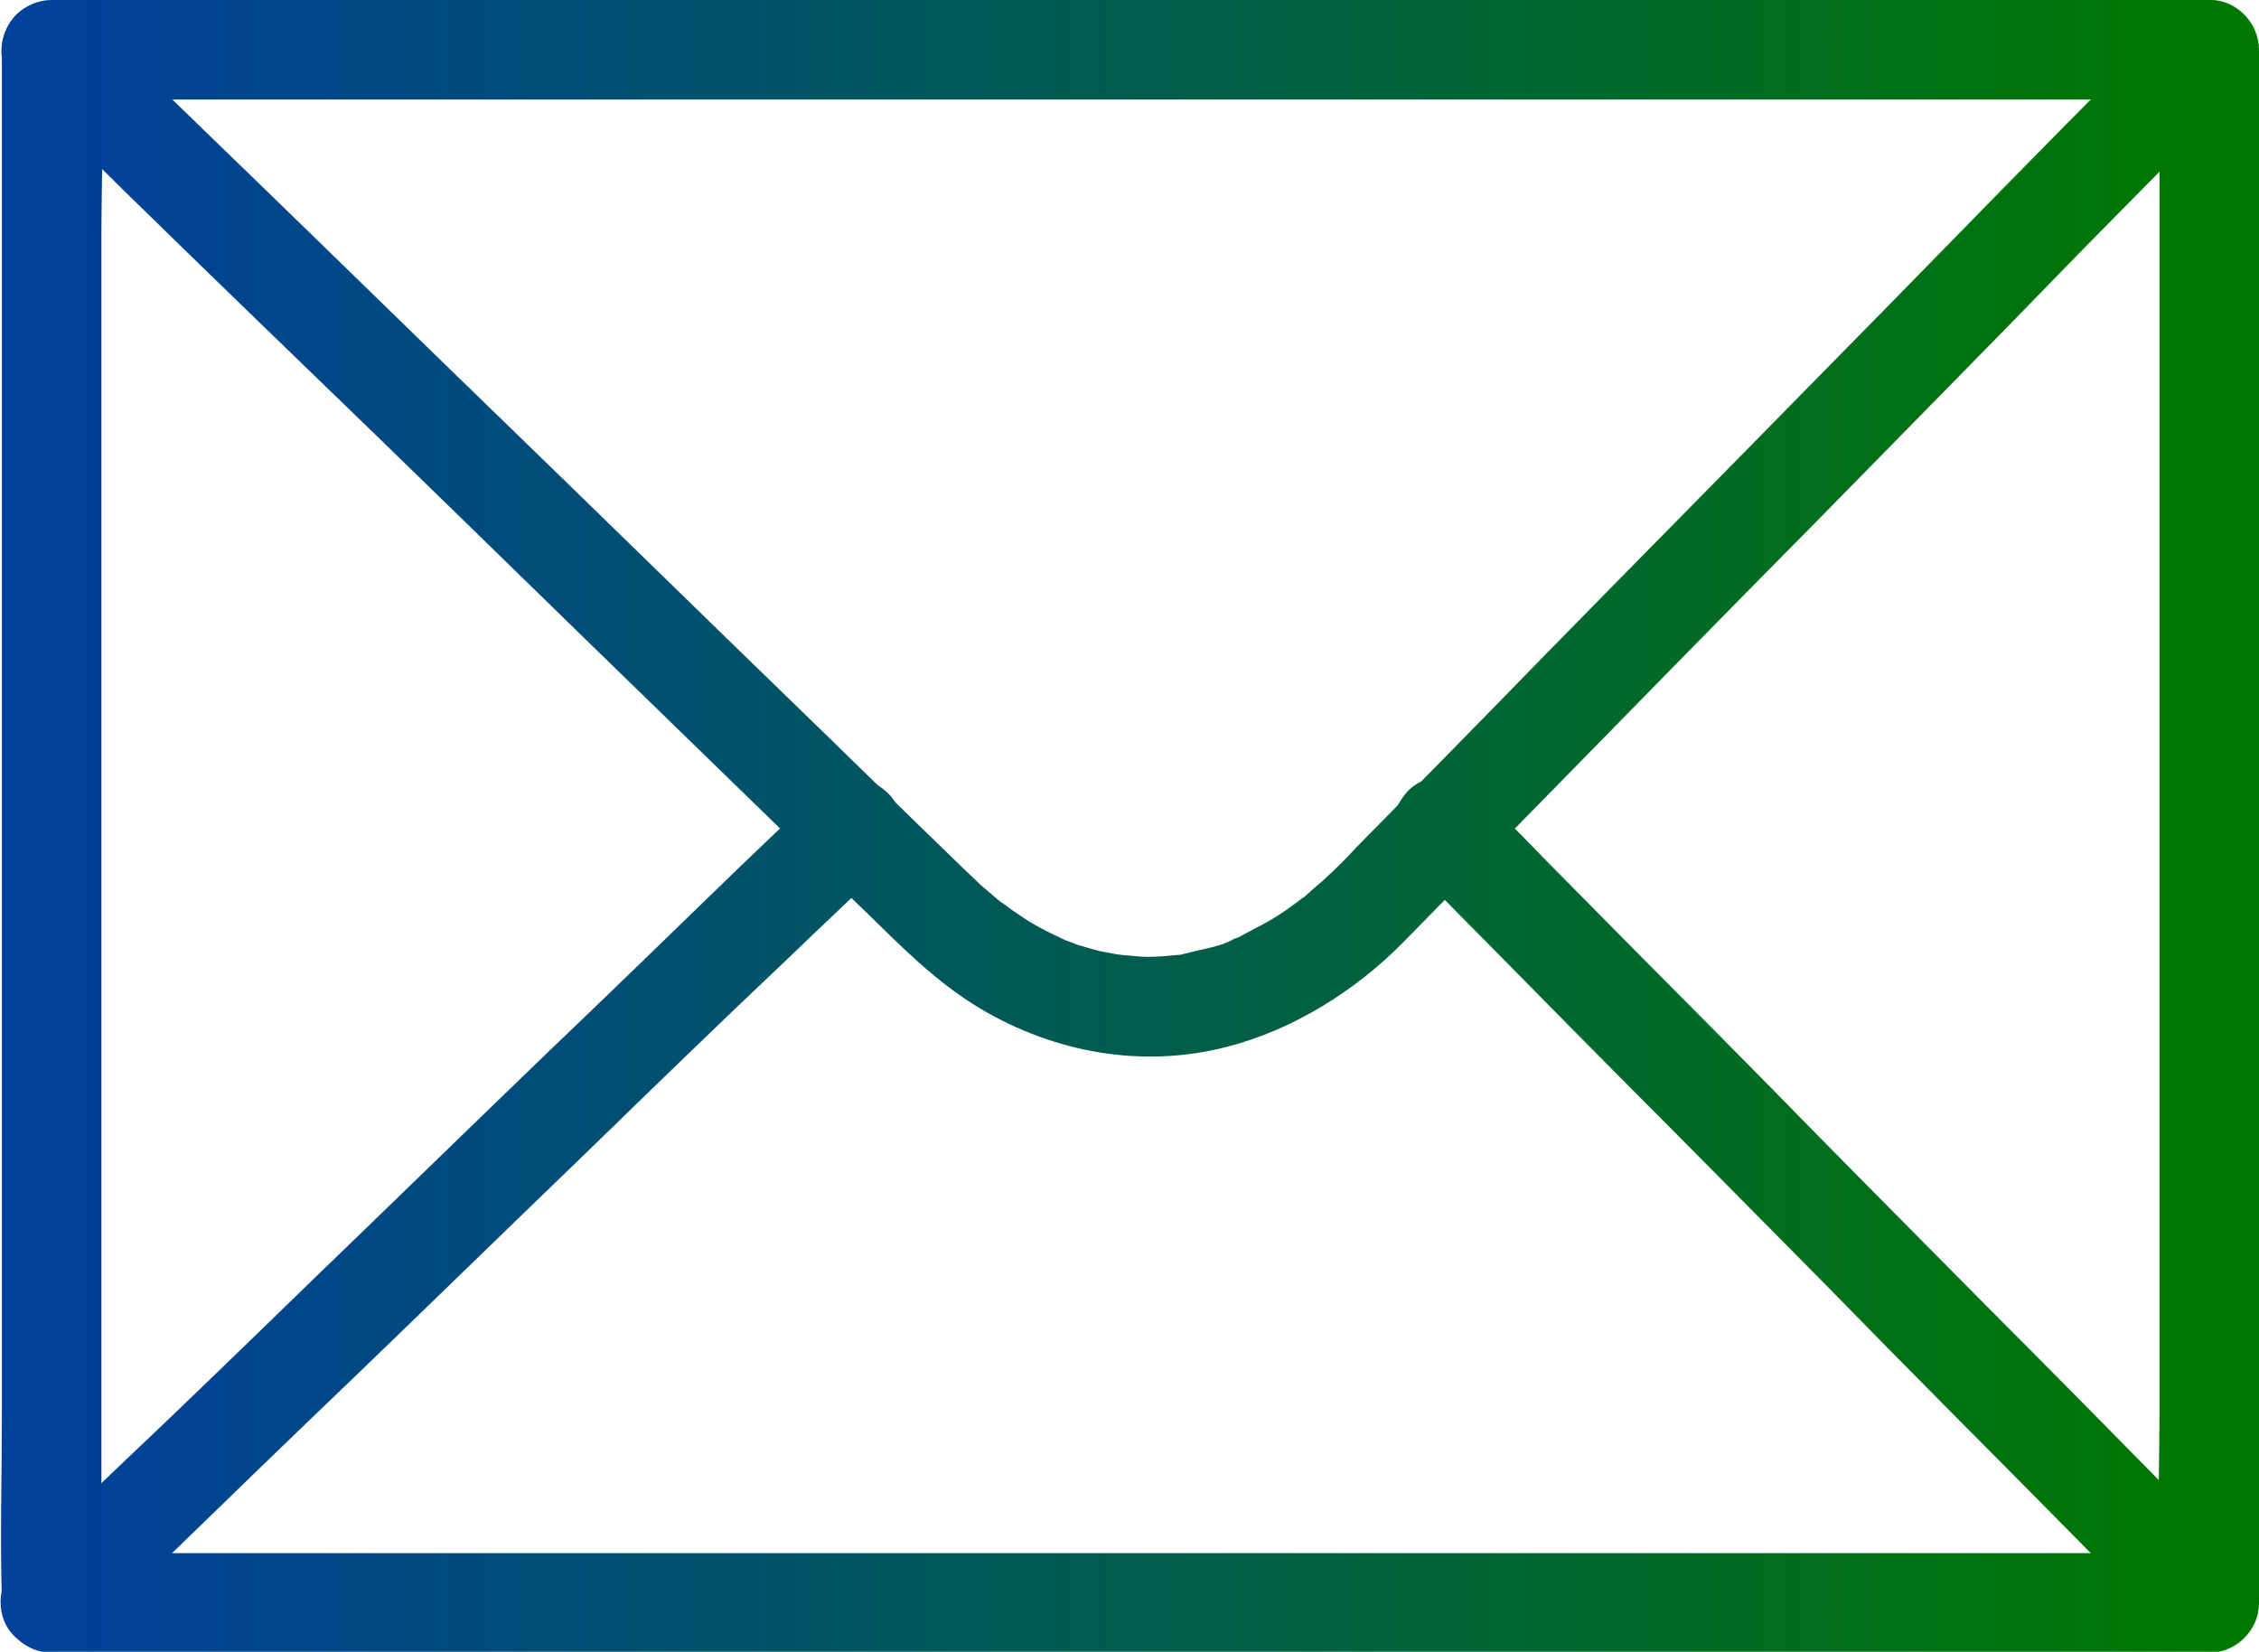 <?xml version="1.0" encoding="utf-8"?>
<!-- Generator: Adobe Illustrator 19.0.0, SVG Export Plug-In . SVG Version: 6.00 Build 0)  -->
<svg version="1.1" id="Слой_1" xmlns="http://www.w3.org/2000/svg" xmlns:xlink="http://www.w3.org/1999/xlink" x="0px" y="0px"
	 viewBox="1492.7 1024.7 240.6 175.9" style="enable-background:new 1492.7 1024.7 240.6 175.9;" xml:space="preserve">
<style type="text/css">
	.st0{fill:url(#SVGID_1_);}
	.st1{fill:url(#SVGID_2_);}
	.st2{fill:url(#SVGID_3_);}
	.st3{fill:url(#SVGID_4_);}
</style>
<g>
	<g>
		<linearGradient id="SVGID_1_" gradientUnits="userSpaceOnUse" x1="1501" y1="1112.649" x2="1728.055" y2="1112.649">
			<stop  offset="0" style="stop-color:#004199"/>
			<stop  offset="1" style="stop-color:#007800"/>
		</linearGradient>
		<path class="st0" d="M1722.7,1030c0,5.5,0,11,0,16.5c0,13.2,0,26.3,0,39.5c0,15.9,0,31.8,0,47.8c0,13.8,0,27.5,0,41.3
			c0,6.6-0.3,13.4,0,20c0,0.1,0,0.2,0,0.3c1.8-1.8,3.5-3.5,5.3-5.3c-2.1,0-4.1,0-6.2,0c-5.6,0-11.1,0-16.7,0c-8.3,0-16.5,0-24.8,0
			c-10.1,0-20.1,0-30.1,0c-11,0-22,0-33,0c-11.1,0-22.2,0-33.3,0c-10.4,0-20.8,0-31.2,0c-8.8,0-17.5,0-26.3,0c-6.3,0-12.6,0-18.9,0
			c-3,0-6-0.1-8.9,0c-0.1,0-0.3,0-0.4,0c1.8,1.8,3.5,3.5,5.3,5.3c0-5.5,0-11,0-16.5c0-13.2,0-26.3,0-39.5c0-15.9,0-31.8,0-47.8
			c0-13.8,0-27.5,0-41.3c0-6.6,0.3-13.4,0-20c0-0.1,0-0.2,0-0.3c-1.8,1.8-3.5,3.5-5.3,5.3c2.1,0,4.1,0,6.2,0c5.6,0,11.1,0,16.7,0
			c8.3,0,16.5,0,24.8,0c10.1,0,20.1,0,30.1,0c11,0,22,0,33,0c11.1,0,22.2,0,33.3,0c10.4,0,20.8,0,31.2,0c8.8,0,17.5,0,26.3,0
			c6.3,0,12.6,0,18.9,0c3,0,6,0.1,8.9,0c0.1,0,0.3,0,0.4,0c2.8,0,5.4-2.4,5.3-5.3s-2.3-5.3-5.3-5.3c-2.1,0-4.1,0-6.2,0
			c-5.6,0-11.1,0-16.7,0c-8.3,0-16.5,0-24.8,0c-10.1,0-20.1,0-30.1,0c-11,0-22,0-33,0c-11.1,0-22.2,0-33.3,0c-10.4,0-20.8,0-31.2,0
			c-8.8,0-17.5,0-26.3,0c-6.3,0-12.6,0-18.9,0c-3,0-6-0.1-8.9,0c-0.1,0-0.3,0-0.4,0c-2.9,0-5.3,2.4-5.3,5.3c0,5.5,0,11,0,16.5
			c0,13.2,0,26.3,0,39.5c0,15.9,0,31.8,0,47.8c0,13.8,0,27.5,0,41.3c0,6.7-0.2,13.3,0,20c0,0.1,0,0.2,0,0.3c0,2.9,2.4,5.3,5.3,5.3
			c2.1,0,4.1,0,6.2,0c5.6,0,11.1,0,16.7,0c8.3,0,16.5,0,24.8,0c10.1,0,20.1,0,30.1,0c11,0,22,0,33,0c11.1,0,22.2,0,33.3,0
			c10.4,0,20.8,0,31.2,0c8.8,0,17.5,0,26.3,0c6.3,0,12.6,0,18.9,0c3,0,6,0.1,8.9,0c0.1,0,0.3,0,0.4,0c2.9,0,5.3-2.4,5.3-5.3
			c0-5.5,0-11,0-16.5c0-13.2,0-26.3,0-39.5c0-15.9,0-31.8,0-47.8c0-13.8,0-27.5,0-41.3c0-6.7,0.2-13.3,0-20c0-0.1,0-0.2,0-0.3
			c0-2.8-2.4-5.4-5.3-5.3C1725.1,1024.9,1722.7,1027.1,1722.7,1030z"/>
		<linearGradient id="SVGID_2_" gradientUnits="userSpaceOnUse" x1="1501" y1="1080.934" x2="1728.055" y2="1080.934">
			<stop  offset="0" style="stop-color:#004199"/>
			<stop  offset="1" style="stop-color:#007800"/>
		</linearGradient>
		<path class="st1" d="M1494.4,1033.8c3.9,3.8,7.8,7.5,11.6,11.3c8.9,8.7,17.8,17.3,26.8,26c10.1,9.8,20.1,19.6,30.2,29.4
			c7.3,7.1,14.5,14.1,21.8,21.2c3.9,3.8,7.6,7.6,12.3,10.4c7.9,4.7,17.2,6.4,26.2,4.1c7.1-1.8,13.8-6,18.9-11.2
			c5.3-5.4,10.6-10.8,15.9-16.2c9.4-9.6,18.8-19.2,28.2-28.7c9.4-9.6,18.9-19.2,28.3-28.9c5.4-5.5,10.9-11,16.3-16.6
			c0.3-0.3,0.5-0.5,0.8-0.8c1.9-2,2.1-5.5,0-7.5c-2.1-1.9-5.4-2.1-7.5,0c-3.8,3.9-7.6,7.8-11.4,11.6c-8.8,8.9-17.5,17.9-26.3,26.8
			c-9.7,9.9-19.5,19.8-29.2,29.7c-6.7,6.9-13.5,13.8-20.2,20.6c-1,1.1-2,2.1-3.1,3.1c-0.6,0.6-1.3,1.1-1.9,1.7
			c-0.1,0.1-1.3,1.1-0.5,0.4c-0.3,0.2-0.5,0.4-0.8,0.6c-1.3,1-2.7,1.9-4.1,2.6c-0.6,0.3-1.1,0.6-1.7,0.9c-0.3,0.2-0.6,0.3-0.9,0.4
			c-0.9,0.4,0.1,0,0.2-0.1c-1.1,0.7-2.6,1-3.9,1.3c-0.6,0.1-1.1,0.3-1.7,0.4c-0.2,0.1-0.4,0.1-0.7,0.1c-1.2,0.2,1.3-0.1,0.1,0
			c-1.1,0.1-2.1,0.2-3.2,0.2c-1,0-2-0.2-3.1-0.2c1.7,0.1,0.2,0-0.3-0.1c-0.5-0.1-1-0.2-1.6-0.3c-0.9-0.2-1.7-0.5-2.5-0.7
			c-0.4-0.2-0.8-0.3-1.3-0.5c-0.2-0.1-1-0.4-0.1,0c1,0.4-0.1-0.1-0.3-0.2c-1.5-0.7-2.9-1.4-4.2-2.3c-0.6-0.4-1.2-0.8-1.7-1.2
			c-0.3-0.2-0.5-0.4-0.8-0.6c-0.1-0.1,1.2,1,0.6,0.5c-0.1-0.1-0.3-0.2-0.4-0.3c-0.7-0.6-1.4-1.2-2.1-1.8c-0.8-0.8-1.7-1.6-2.5-2.4
			c-6.1-5.9-12.2-11.9-18.3-17.8c-9.7-9.4-19.4-18.9-29.1-28.3c-9.5-9.2-18.9-18.4-28.4-27.6c-5.4-5.2-10.8-10.5-16.2-15.7
			c-0.3-0.2-0.5-0.5-0.8-0.7c-2-1.9-5.5-2.1-7.5,0C1492.5,1028.4,1492.2,1031.7,1494.4,1033.8L1494.4,1033.8z"/>
		<linearGradient id="SVGID_3_" gradientUnits="userSpaceOnUse" x1="1501" y1="1154.043" x2="1728.055" y2="1154.043">
			<stop  offset="0" style="stop-color:#004199"/>
			<stop  offset="1" style="stop-color:#007800"/>
		</linearGradient>
		<path class="st2" d="M1731.7,1191.5c-2.7-2.7-5.4-5.5-8.1-8.2c-6.5-6.6-13-13.2-19.5-19.7c-7.8-7.9-15.7-15.8-23.5-23.8
			c-6.8-6.9-13.7-13.8-20.5-20.7c-3.3-3.3-6.5-6.7-9.9-10c-0.1-0.1-0.1-0.1-0.1-0.1c-2-2-5.6-2.1-7.5,0c-2,2.1-2.1,5.4,0,7.5
			c2.7,2.7,5.4,5.5,8.1,8.2c6.5,6.6,13,13.2,19.5,19.7c7.8,7.9,15.7,15.8,23.5,23.8c6.8,6.9,13.7,13.8,20.5,20.7
			c3.3,3.3,6.5,6.7,9.9,10c0.1,0.1,0.1,0.1,0.1,0.1c2,2,5.6,2.1,7.5,0C1733.6,1196.9,1733.8,1193.6,1731.7,1191.5L1731.7,1191.5z"/>
		<linearGradient id="SVGID_4_" gradientUnits="userSpaceOnUse" x1="1501" y1="1154.038" x2="1728.055" y2="1154.038">
			<stop  offset="0" style="stop-color:#004199"/>
			<stop  offset="1" style="stop-color:#007800"/>
		</linearGradient>
		<path class="st3" d="M1501.8,1199c2.8-2.8,5.7-5.5,8.5-8.2c6.8-6.6,13.6-13.2,20.4-19.7c8.2-7.9,16.4-15.9,24.6-23.8
			c7.1-6.9,14.2-13.8,21.4-20.6c3.4-3.3,7-6.6,10.4-10c0.1-0.1,0.1-0.1,0.1-0.1c2-1.9,2.1-5.6,0-7.5c-2.1-2-5.3-2.1-7.5,0
			c-2.8,2.8-5.7,5.5-8.5,8.2c-6.8,6.6-13.6,13.2-20.4,19.7c-8.2,7.9-16.4,15.9-24.6,23.8c-7.1,6.9-14.2,13.8-21.4,20.6
			c-3.4,3.3-7,6.6-10.4,10c-0.1,0.1-0.1,0.1-0.1,0.1c-2,1.9-2.1,5.6,0,7.5C1496.5,1201,1499.7,1201.1,1501.8,1199L1501.8,1199z"/>
	</g>
</g>
</svg>
